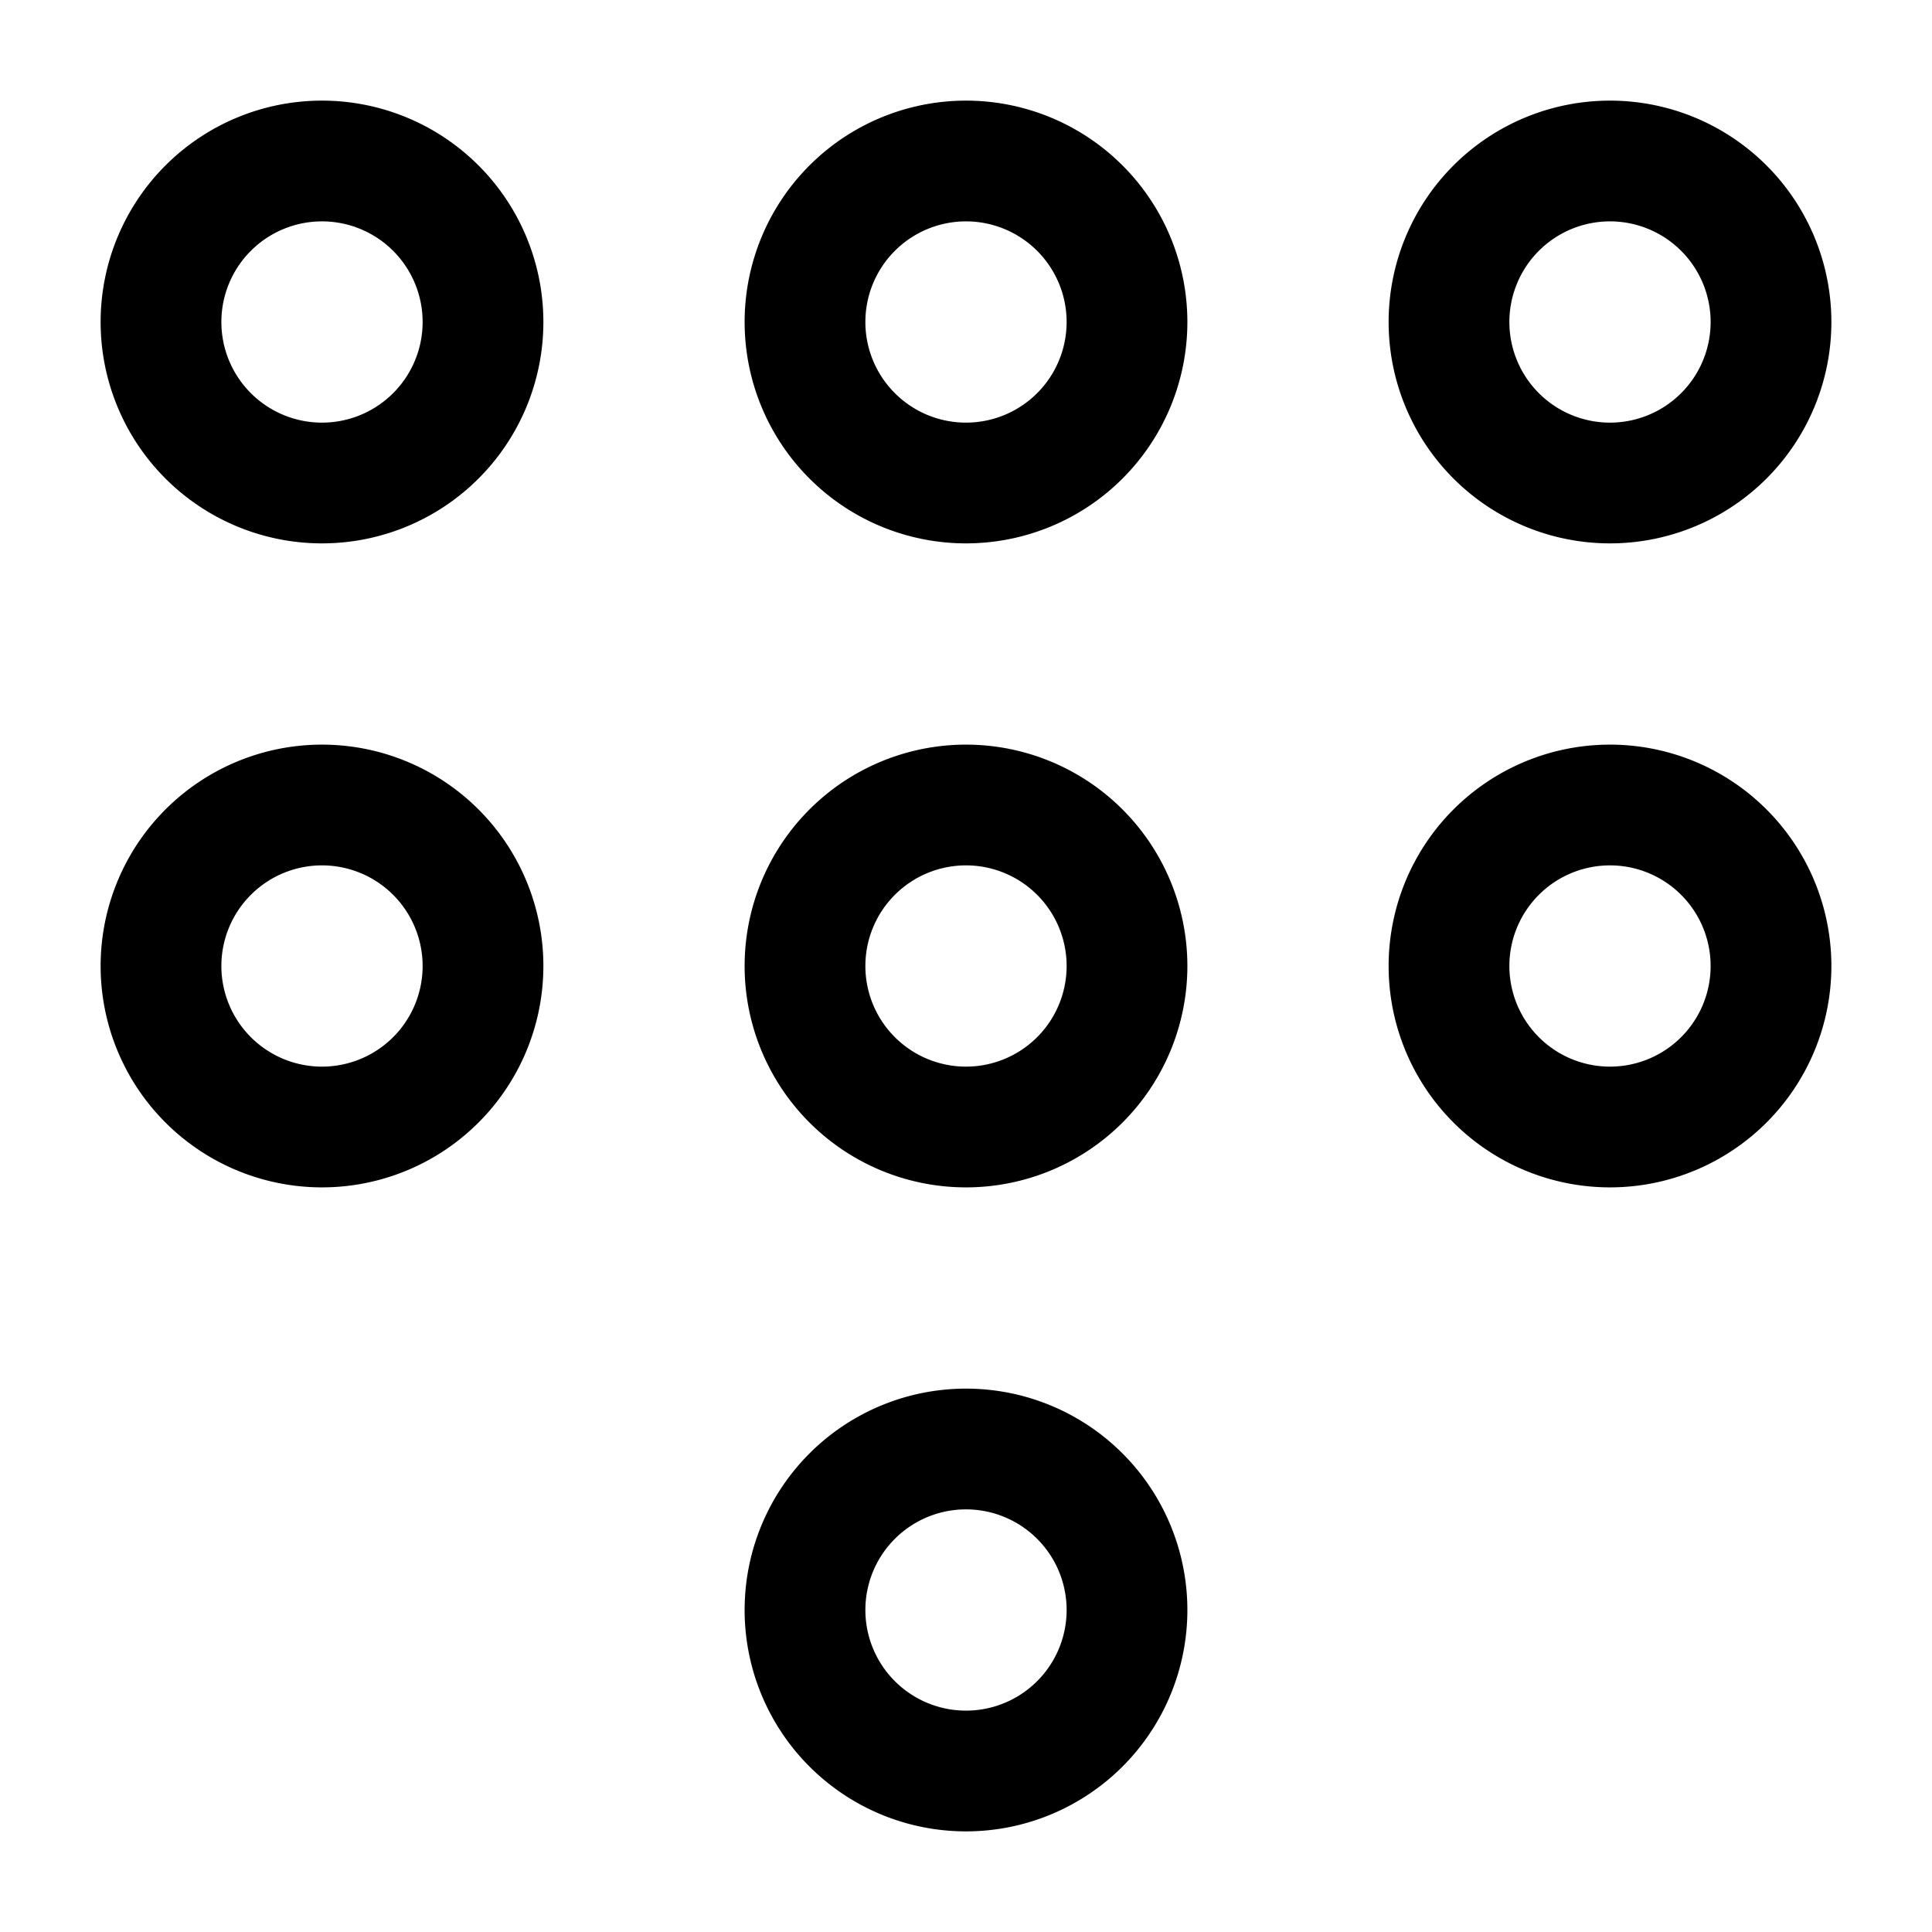 <svg xmlns="http://www.w3.org/2000/svg" width="1em" height="1em" viewBox="0 0 24 24"><path fill="none" stroke="currentColor" stroke-linecap="round" stroke-linejoin="round" stroke-width="1.5" d="M2 4a2 2 0 1 0 4 0a2 2 0 0 0-4 0m0 8a2 2 0 1 0 4 0a2 2 0 0 0-4 0m8-8a2 2 0 1 0 4 0a2 2 0 0 0-4 0m0 8a2 2 0 1 0 4 0a2 2 0 0 0-4 0m0 8a2 2 0 1 0 4 0a2 2 0 0 0-4 0m8-16a2 2 0 1 0 4 0a2 2 0 0 0-4 0m0 8a2 2 0 1 0 4 0a2 2 0 0 0-4 0" color="currentColor"/></svg>